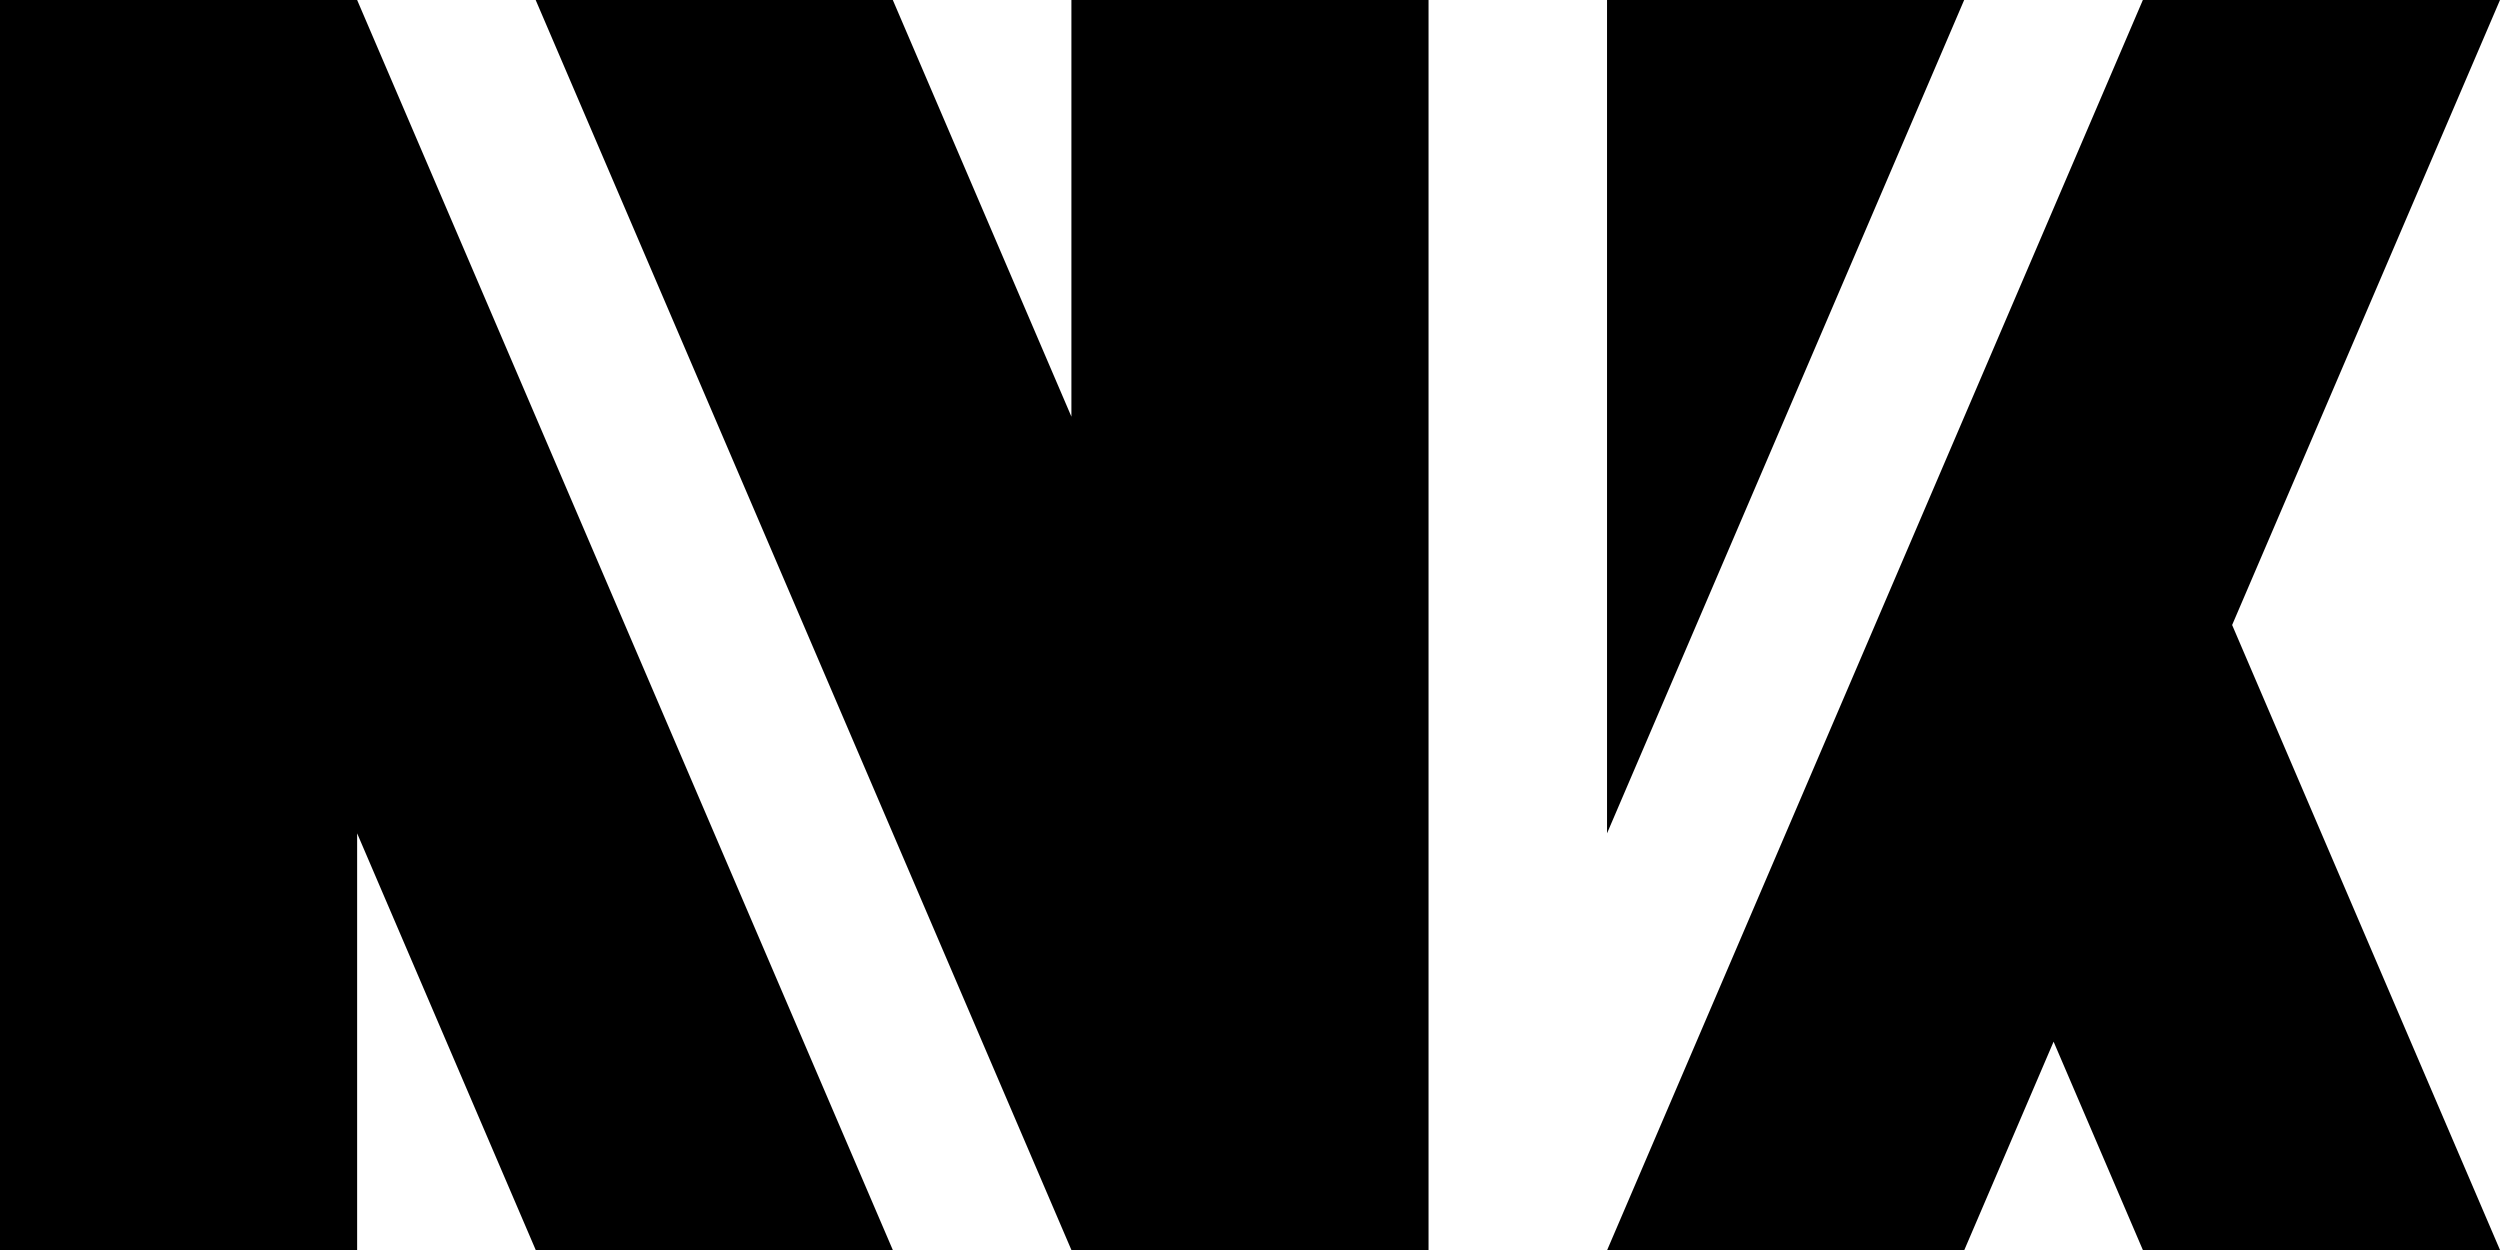 <?xml version="1.0" encoding="UTF-8" standalone="no"?>
<!DOCTYPE svg PUBLIC "-//W3C//DTD SVG 1.1//EN" "http://www.w3.org/Graphics/SVG/1.1/DTD/svg11.dtd">
<svg width="100%" height="100%" viewBox="0 0 48 24" version="1.1" xmlns="http://www.w3.org/2000/svg" xmlns:xlink="http://www.w3.org/1999/xlink" xml:space="preserve" xmlns:serif="http://www.serif.com/" style="fill-rule:evenodd;clip-rule:evenodd;stroke-linejoin:round;stroke-miterlimit:2;">
    <path d="M6.857,0L0,0L0,24L6.857,24L6.857,16L10.286,24L17.142,24L6.857,0Z"/>
    <path d="M20.571,24L27.428,24L27.428,0L20.571,0L20.571,8L17.142,0L10.285,0L20.571,24Z"/>
    <path d="M37.712,24L30.855,24L37.712,24ZM37.712,0L30.855,16L30.855,0L37.712,0Z"/>
    <path d="M41.143,0L30.858,24L37.715,24L39.429,20L41.143,24L48,24L42.857,12L48,0L41.143,0Z"/>
</svg>
